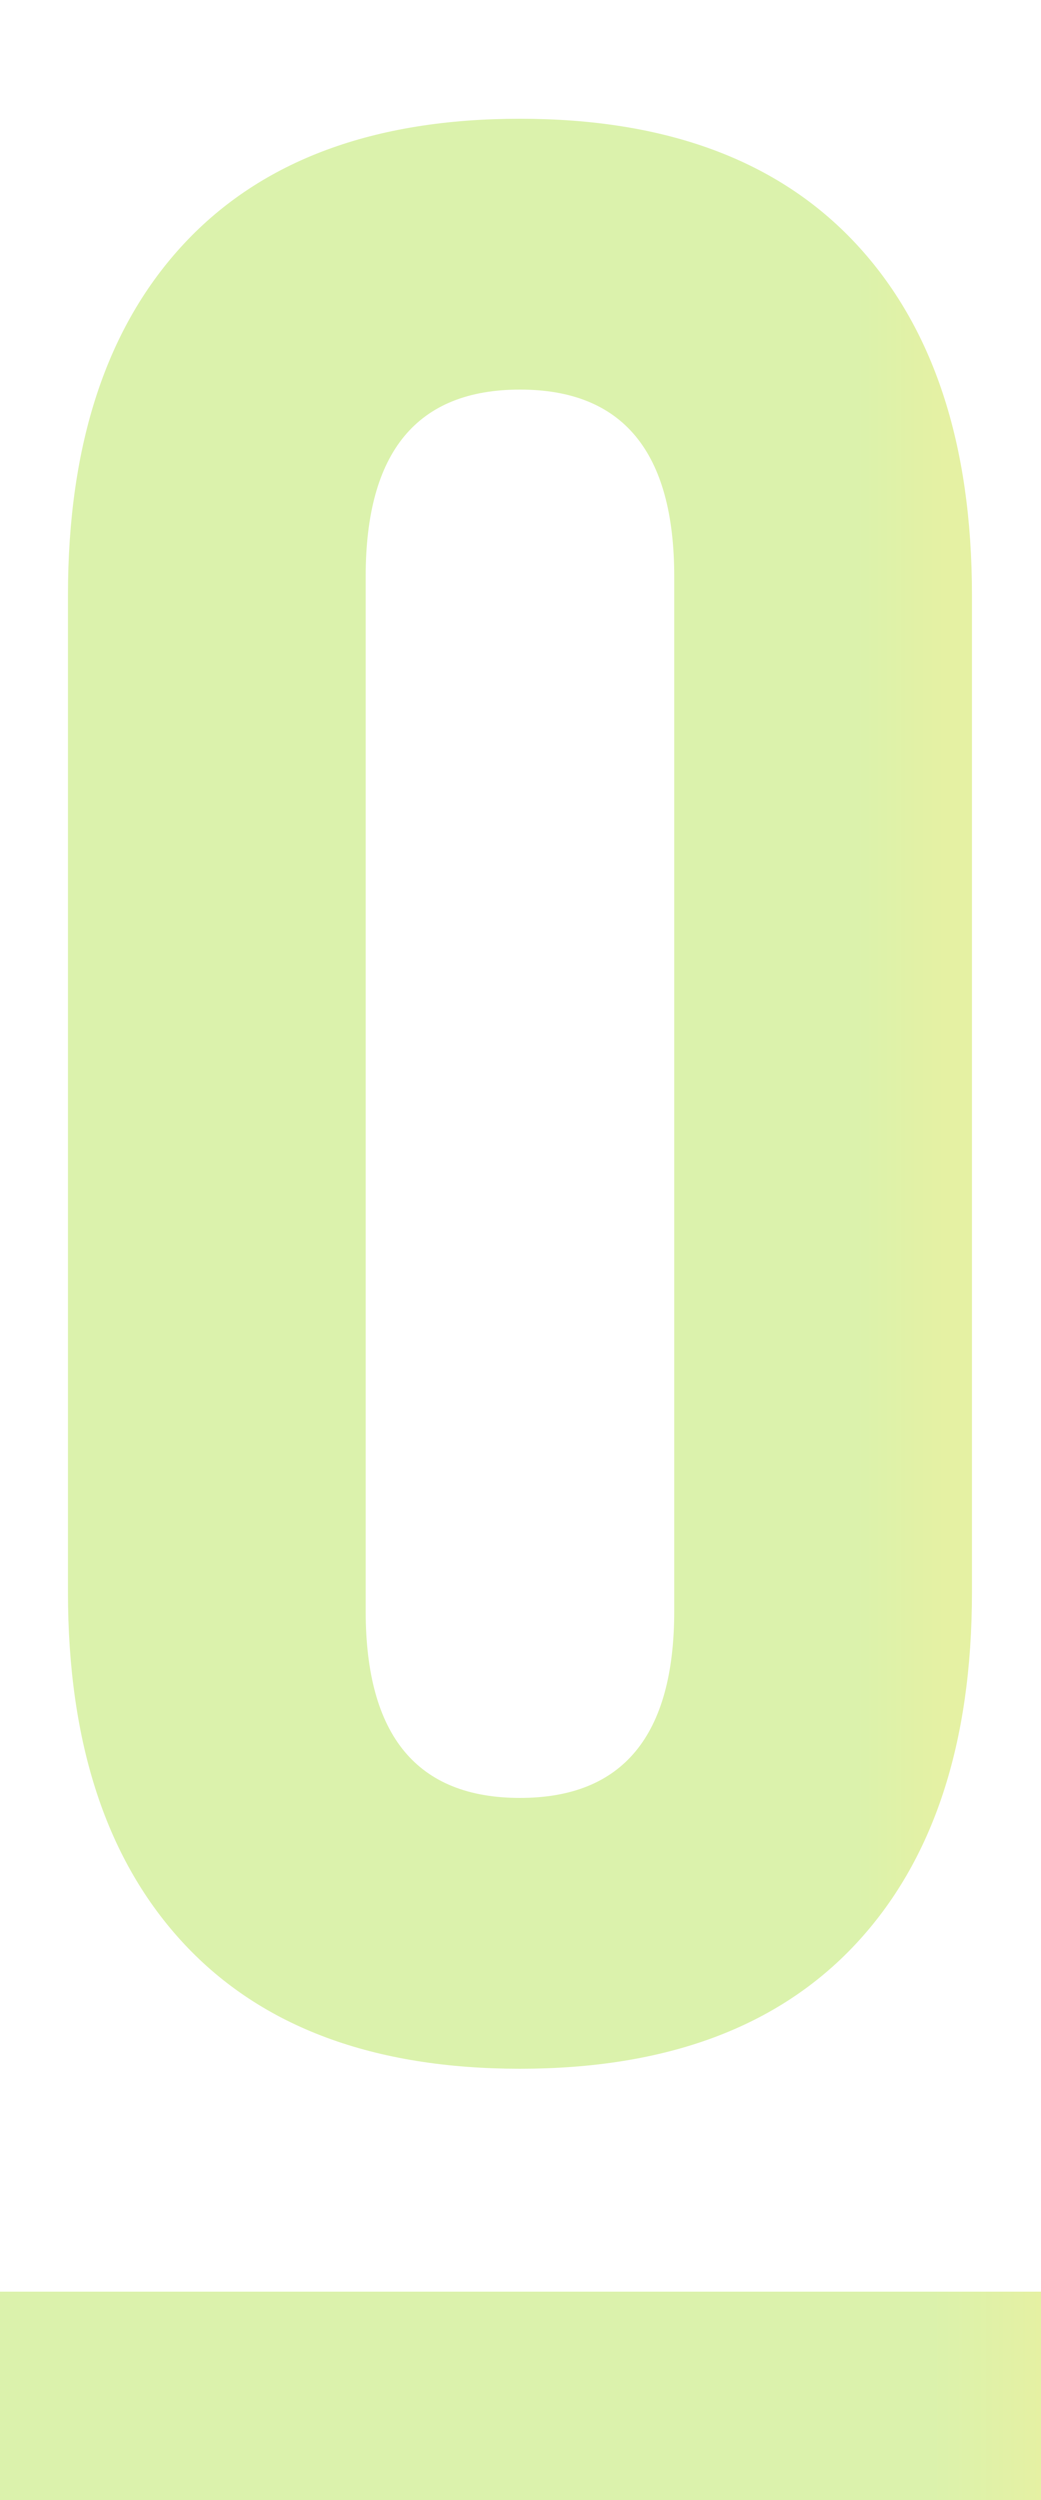 <svg width="25" height="60" viewBox="0 0 25 60" fill="none" xmlns="http://www.w3.org/2000/svg">
<rect y="55" width="25" height="5" fill="url(#paint0_linear_1332_57)"/>
<path d="M12.487 49.65C8.977 49.65 6.291 48.653 4.427 46.66C2.564 44.667 1.632 41.85 1.632 38.21V14.29C1.632 10.65 2.564 7.833 4.427 5.84C6.291 3.847 8.977 2.85 12.487 2.85C15.997 2.85 18.684 3.847 20.547 5.84C22.411 7.833 23.342 10.65 23.342 14.29V38.21C23.342 41.85 22.411 44.667 20.547 46.66C18.684 48.653 15.997 49.65 12.487 49.65ZM12.487 43.15C14.957 43.15 16.192 41.655 16.192 38.665V13.835C16.192 10.845 14.957 9.35 12.487 9.35C10.017 9.35 8.782 10.845 8.782 13.835V38.665C8.782 41.655 10.017 43.15 12.487 43.15Z" fill="url(#paint1_linear_1332_57)"/>
<defs>
<linearGradient id="paint0_linear_1332_57" x1="0" y1="57.5" x2="25" y2="57.5" gradientUnits="userSpaceOnUse">
<stop stop-color="#DBF2AC"/>
<stop offset="0.895" stop-color="#DBF2AC"/>
<stop offset="1" stop-color="#E5F1A3"/>
</linearGradient>
<linearGradient id="paint1_linear_1332_57" x1="2.308" y1="26" x2="22.692" y2="26" gradientUnits="userSpaceOnUse">
<stop stop-color="#DBF2AC"/>
<stop offset="0.895" stop-color="#DBF2AC"/>
<stop offset="1" stop-color="#E5F1A3"/>
</linearGradient>
</defs>
</svg>

